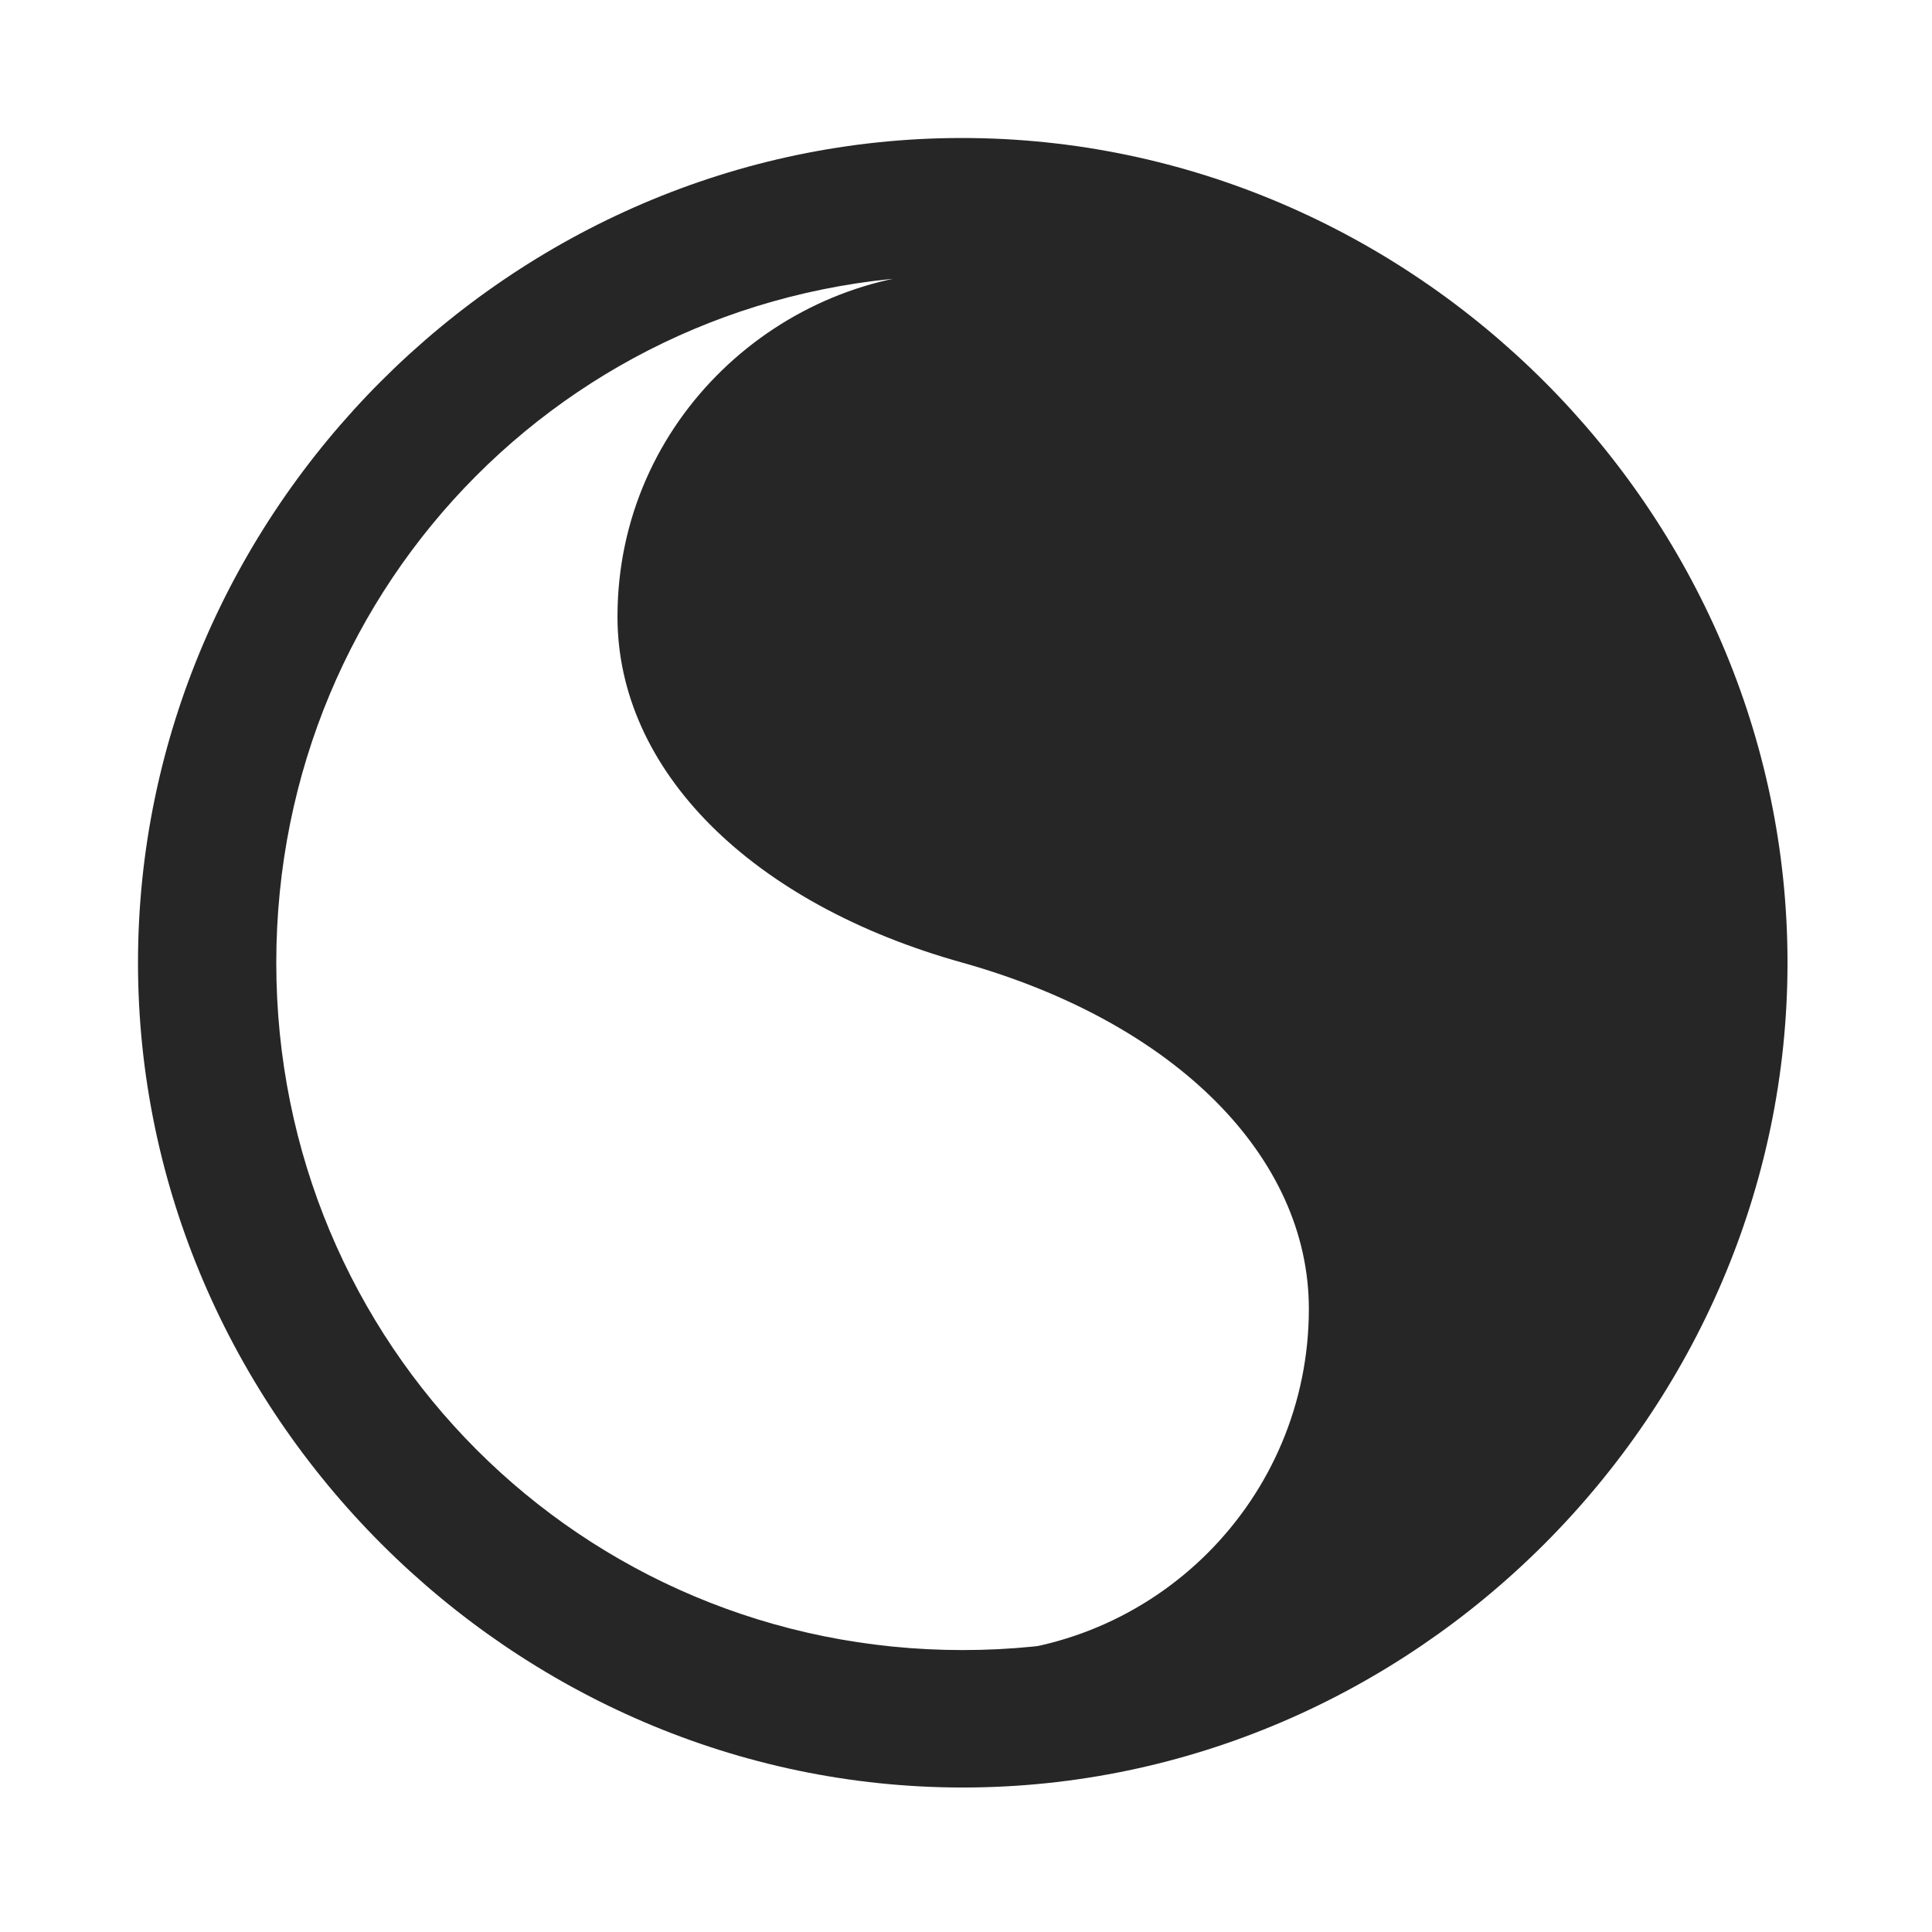 <svg width="28" height="28" viewBox="0 0 28 28" fill="none" xmlns="http://www.w3.org/2000/svg">
<path d="M13.953 3.934C11.328 3.934 8.949 6.078 8.949 8.938C8.949 11.164 10.883 13.098 13.953 13.953C17.035 14.82 18.969 16.766 18.969 18.969C18.969 21.723 16.742 23.973 13.953 23.973C19.496 23.973 23.973 19.484 23.973 13.953C23.973 8.41 19.496 3.934 13.953 3.934ZM13.953 25.906C20.492 25.906 25.906 20.48 25.906 13.953C25.906 7.414 20.48 2 13.941 2C7.414 2 2 7.414 2 13.953C2 20.48 7.426 25.906 13.953 25.906ZM13.953 23.914C8.422 23.914 4.004 19.484 4.004 13.953C4.004 8.422 8.41 3.992 13.941 3.992C19.473 3.992 23.914 8.422 23.914 13.953C23.914 19.484 19.484 23.914 13.953 23.914Z" fill="black" fill-opacity="0.85"/>
</svg>
